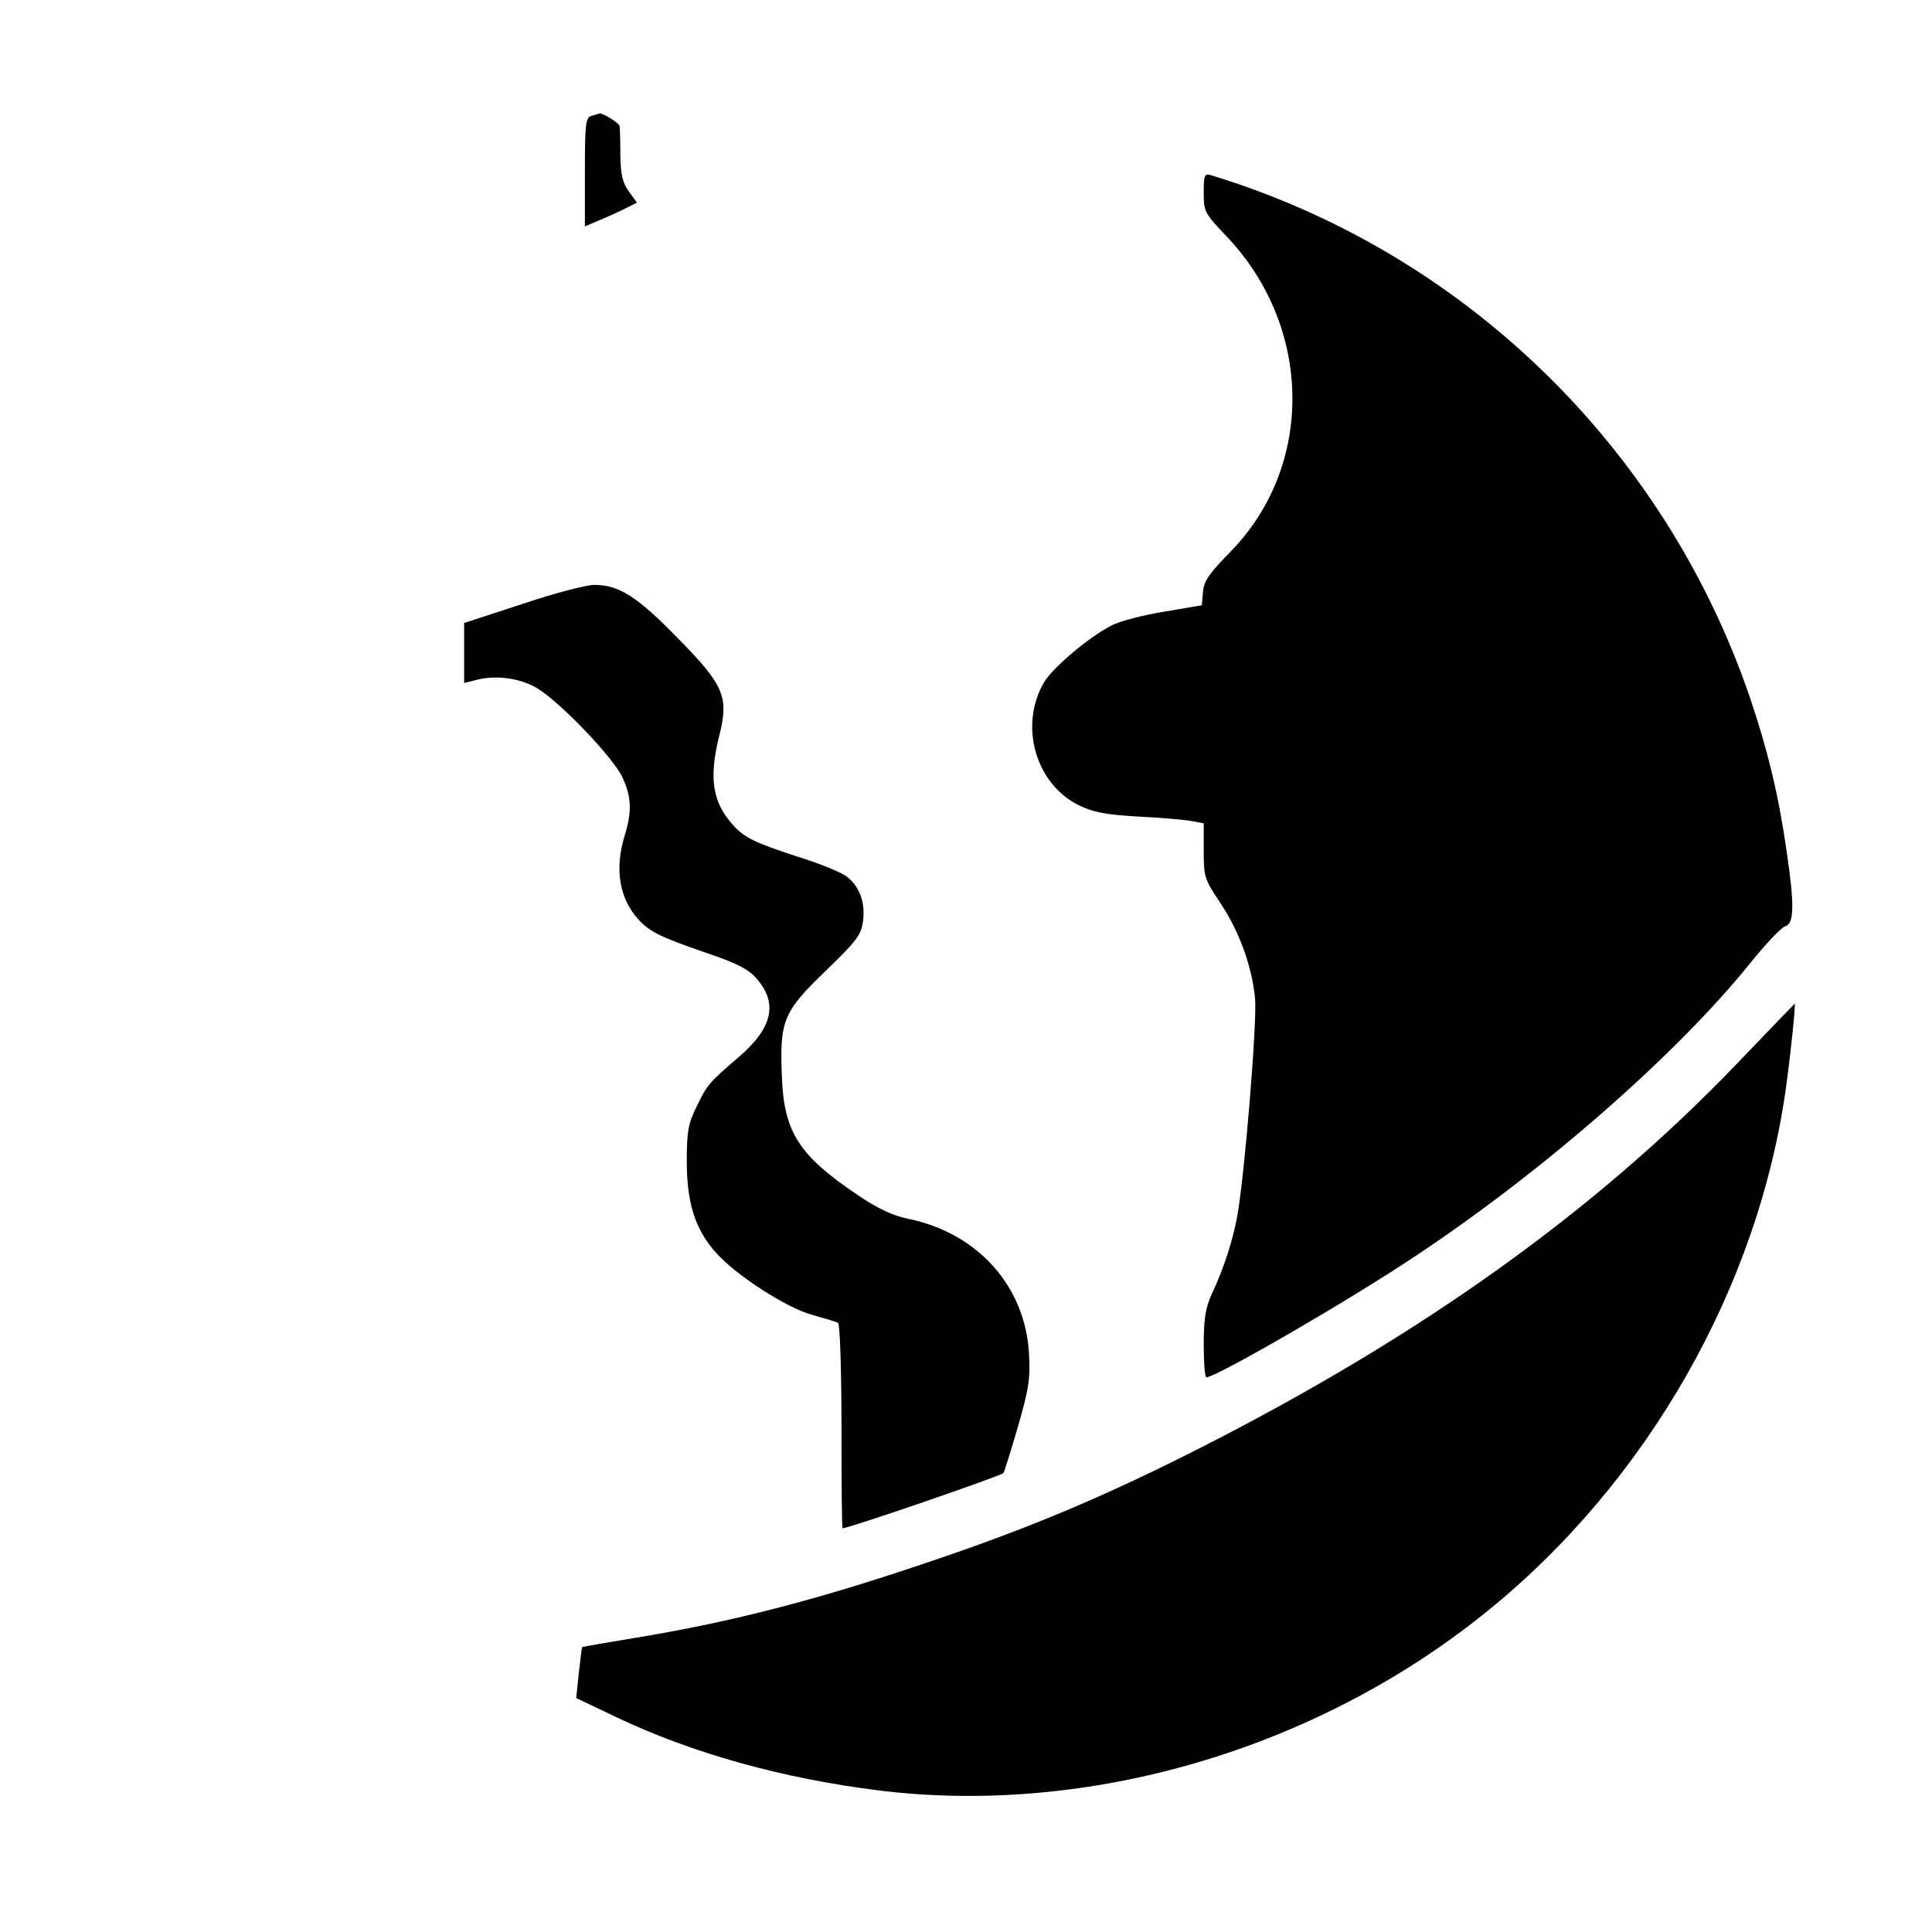 <?xml version="1.0" standalone="no"?>
<!DOCTYPE svg PUBLIC "-//W3C//DTD SVG 20010904//EN"
 "http://www.w3.org/TR/2001/REC-SVG-20010904/DTD/svg10.dtd">
<svg version="1.0" xmlns="http://www.w3.org/2000/svg"
 width="512pt" height="512pt" viewBox="0 0 512 512"
 preserveAspectRatio="xMidYMid meet">

<g transform="translate(0,512) scale(0.1,-0.1)"
fill="#000000" stroke="none">
<path d="M1568 4813 c-16 -4 -18 -20 -18 -149 l0 -144 33 14 c17 7 49 21 69
31 l36 18 -21 29 c-17 23 -22 44 -23 96 0 37 -1 72 -2 78 -2 9 -48 37 -55 33
-1 -1 -10 -3 -19 -6z"/>
<path d="M3190 4609 c0 -50 2 -54 63 -118 226 -240 230 -606 8 -833 -56 -57
-71 -78 -73 -107 l-3 -35 -100 -17 c-55 -9 -118 -25 -140 -37 -59 -30 -156
-112 -178 -150 -67 -114 -23 -268 90 -325 38 -19 71 -26 160 -31 62 -3 126 -9
142 -12 l31 -6 0 -73 c0 -69 2 -75 44 -138 50 -75 83 -165 92 -252 6 -59 -27
-464 -47 -577 -11 -62 -35 -138 -68 -208 -16 -35 -21 -65 -21 -132 0 -49 3
-88 7 -88 26 0 384 207 558 324 340 226 689 533 882 772 41 51 83 96 94 99 24
8 25 56 3 204 -21 146 -50 265 -96 401 -227 666 -761 1183 -1430 1386 -16 5
-18 -2 -18 -47z"/>
<path d="M1383 3519 l-153 -50 0 -80 0 -79 28 7 c52 15 118 7 164 -20 60 -35
204 -185 228 -238 24 -53 25 -90 5 -155 -27 -89 -13 -167 38 -222 30 -32 57
-45 178 -87 75 -25 112 -43 131 -65 61 -67 47 -133 -45 -212 -78 -67 -83 -72
-112 -133 -21 -42 -25 -65 -25 -142 0 -108 21 -178 74 -239 52 -61 191 -151
260 -169 32 -9 63 -18 67 -21 5 -3 9 -126 9 -275 0 -148 1 -269 3 -269 17 0
409 135 426 146 2 2 19 56 38 121 29 100 34 130 30 194 -9 179 -135 321 -320
359 -40 8 -81 27 -134 63 -156 105 -196 167 -201 316 -6 146 4 170 115 277 83
80 95 96 100 132 7 51 -10 96 -46 121 -14 10 -70 33 -125 50 -114 37 -143 51
-172 83 -56 61 -66 125 -38 238 26 103 14 133 -110 259 -107 110 -156 141
-221 141 -22 0 -109 -23 -192 -51z"/>
<path d="M4600 2298 c-373 -388 -830 -715 -1415 -1013 -264 -134 -469 -220
-755 -315 -274 -92 -490 -147 -720 -186 -91 -15 -166 -28 -167 -29 -1 0 -5
-31 -9 -68 l-7 -67 105 -50 c201 -96 441 -163 698 -195 554 -68 1155 108 1605
470 430 345 727 866 799 1400 13 95 25 216 22 215 -1 -1 -71 -73 -156 -162z"/>
</g>
</svg>
